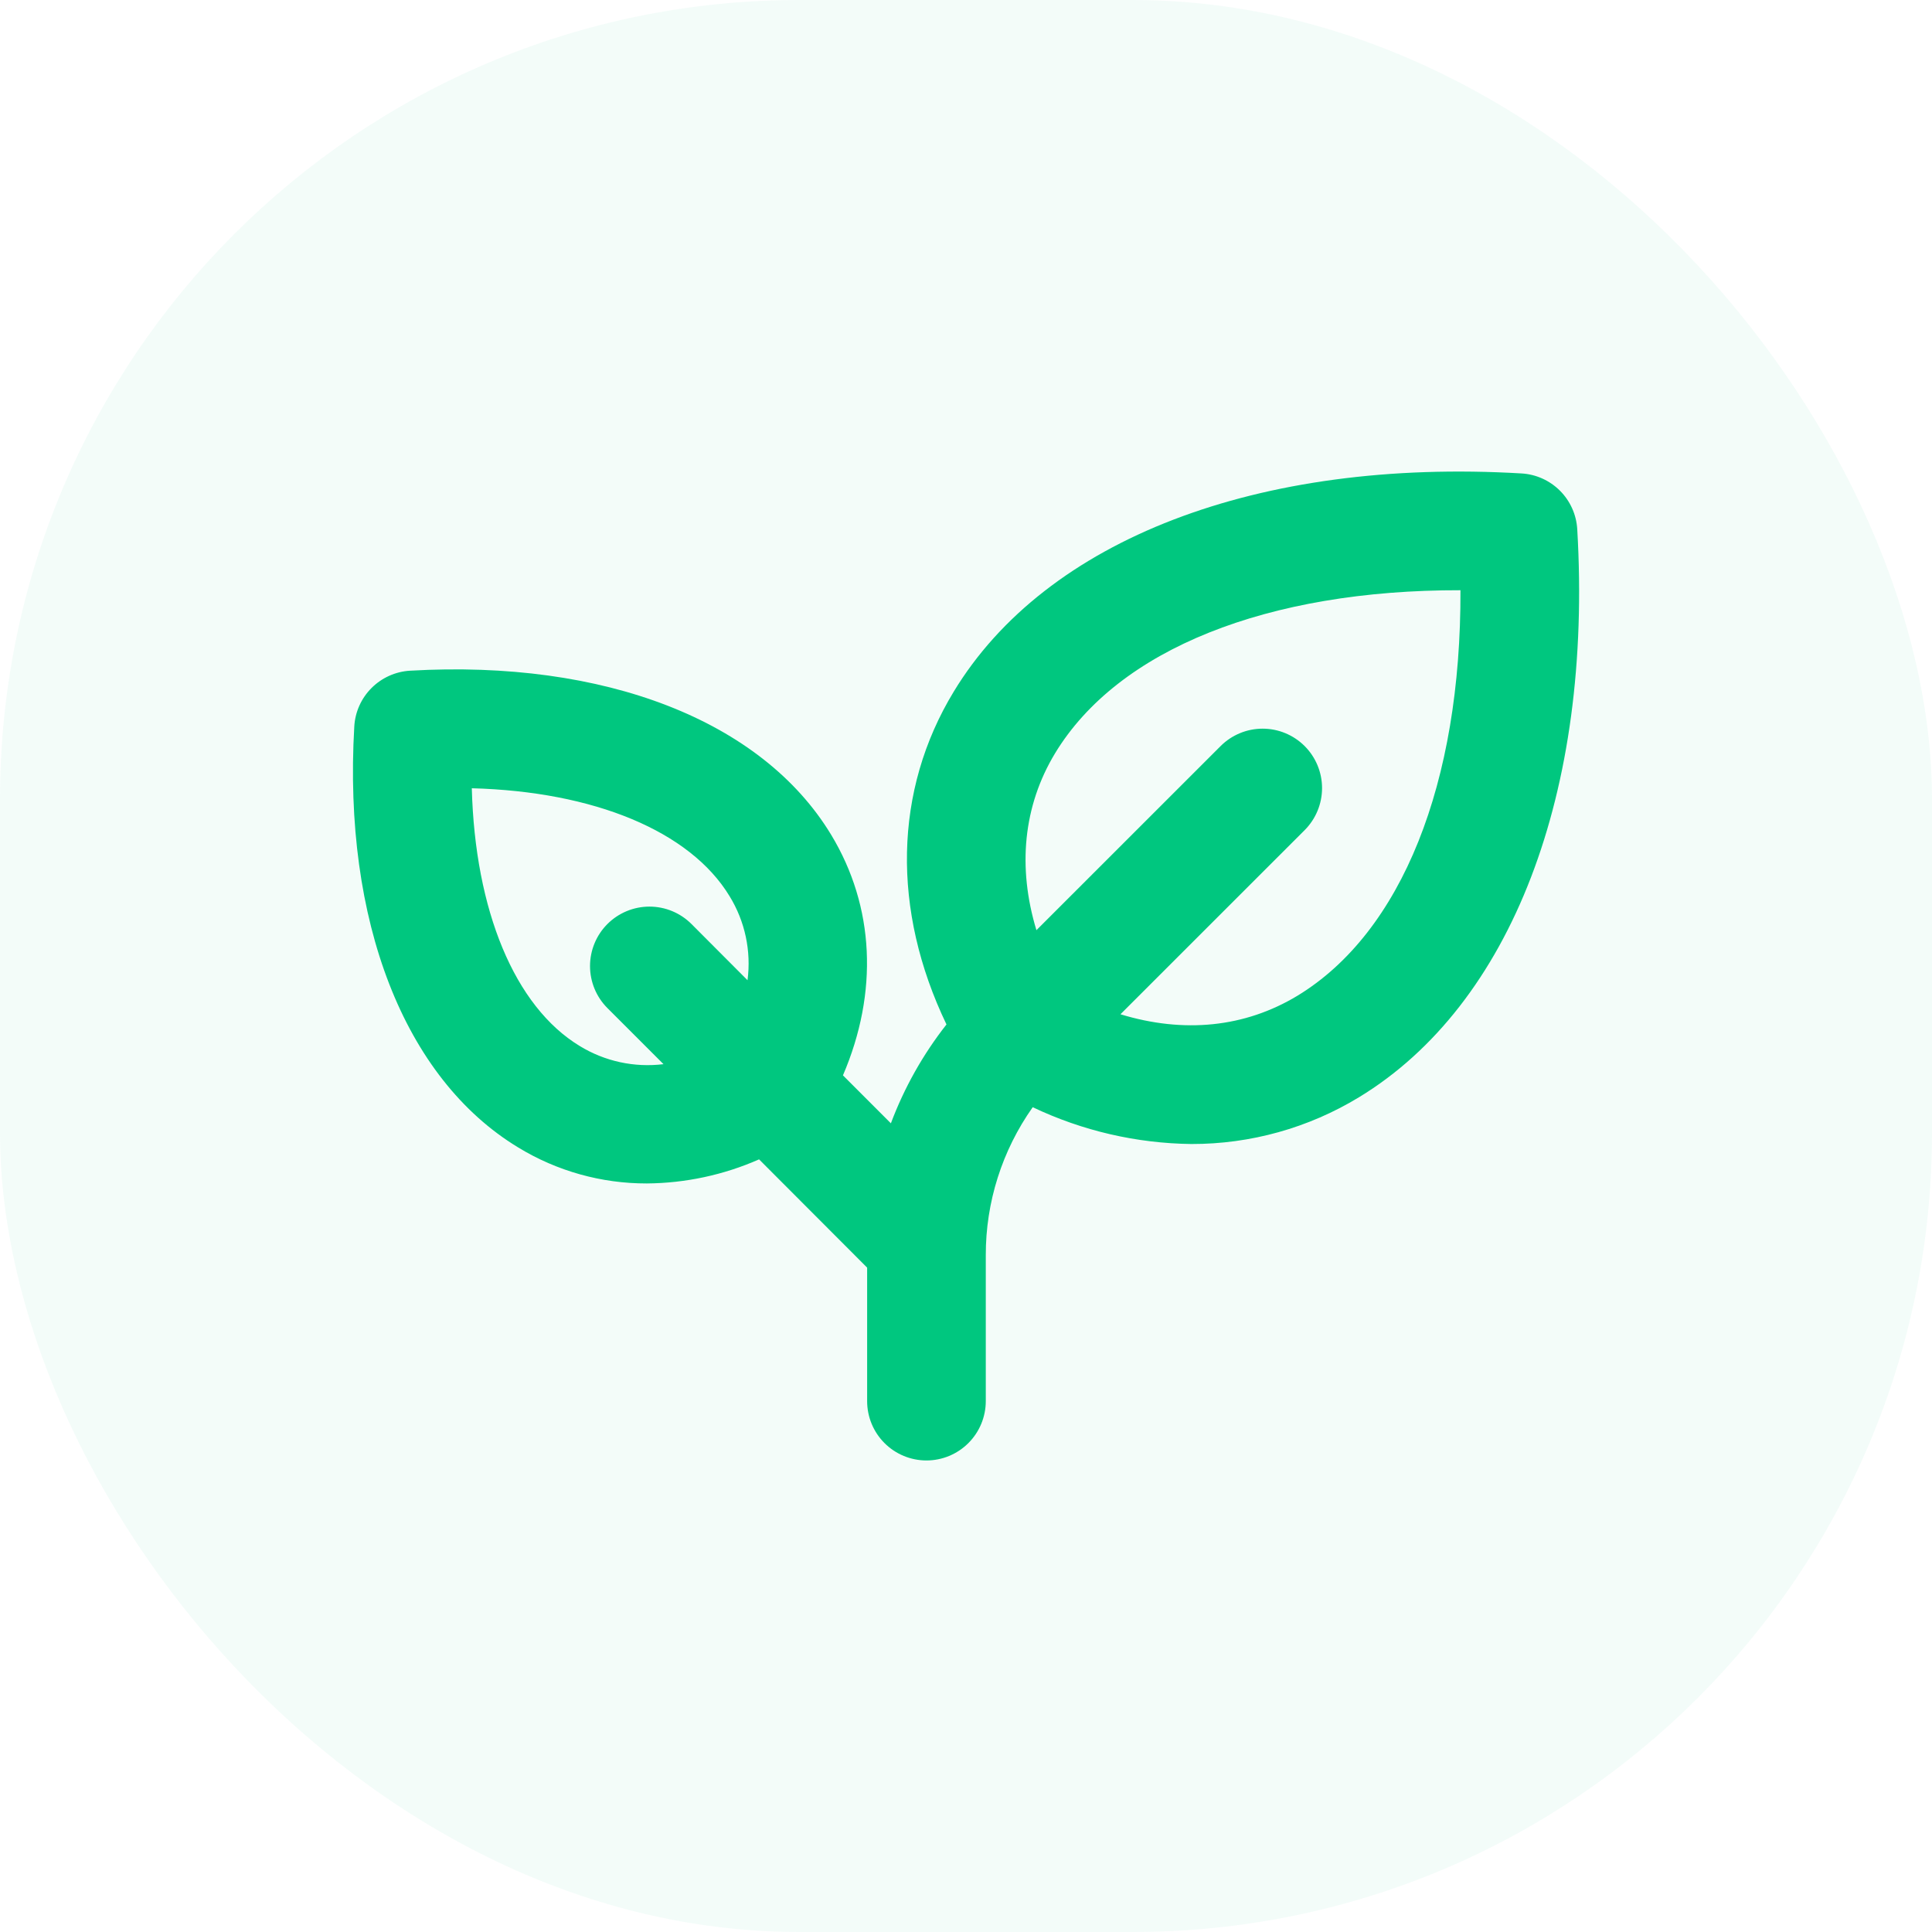 <svg width="58" height="58" viewBox="0 0 58 58" fill="none" xmlns="http://www.w3.org/2000/svg">
<rect width="58" height="58" rx="24" fill="#00C77F" fill-opacity="0.05"/>
<path d="M47.35 15.886C47.324 15.45 47.14 15.04 46.831 14.731C46.523 14.423 46.112 14.238 45.677 14.213C37.768 13.747 31.398 16.197 28.631 20.765C26.829 23.733 26.766 27.321 28.414 30.755C27.709 31.653 27.146 32.654 26.745 33.723L25.306 32.283C26.373 29.794 26.26 27.22 24.949 25.056C22.874 21.632 18.148 19.797 12.308 20.135C11.873 20.161 11.462 20.346 11.154 20.654C10.846 20.962 10.661 21.373 10.636 21.808C10.297 27.648 12.132 32.374 15.559 34.449C16.722 35.158 18.057 35.531 19.419 35.528C20.579 35.519 21.726 35.273 22.788 34.805L26.032 38.055V42.062C26.032 42.535 26.219 42.988 26.553 43.322C26.887 43.656 27.34 43.844 27.813 43.844C28.285 43.844 28.738 43.656 29.072 43.322C29.406 42.988 29.594 42.535 29.594 42.062V37.685C29.59 36.093 30.083 34.539 31.003 33.239C32.492 33.948 34.117 34.324 35.766 34.344C37.541 34.348 39.282 33.862 40.798 32.94C45.365 30.165 47.816 23.793 47.35 15.886ZM17.404 31.402C15.446 30.214 14.26 27.326 14.164 23.664C17.826 23.76 20.716 24.948 21.902 26.904C22.366 27.659 22.556 28.549 22.441 29.427L20.759 27.74C20.424 27.405 19.971 27.217 19.497 27.217C19.024 27.217 18.57 27.405 18.235 27.74C17.901 28.074 17.713 28.528 17.713 29.002C17.713 29.475 17.901 29.929 18.235 30.263L19.919 31.947C19.043 32.055 18.157 31.863 17.404 31.402ZM38.953 29.891C37.371 30.848 35.539 31.029 33.637 30.449L39.167 24.921C39.501 24.586 39.689 24.132 39.689 23.659C39.689 23.186 39.501 22.732 39.167 22.398C38.832 22.063 38.378 21.875 37.905 21.875C37.432 21.875 36.978 22.063 36.643 22.398L31.114 27.925C30.54 26.031 30.721 24.192 31.672 22.617C33.568 19.487 38.055 17.708 43.844 17.719C43.865 23.508 42.084 27.988 38.953 29.891Z" fill="#00C77F"/>
</svg>
